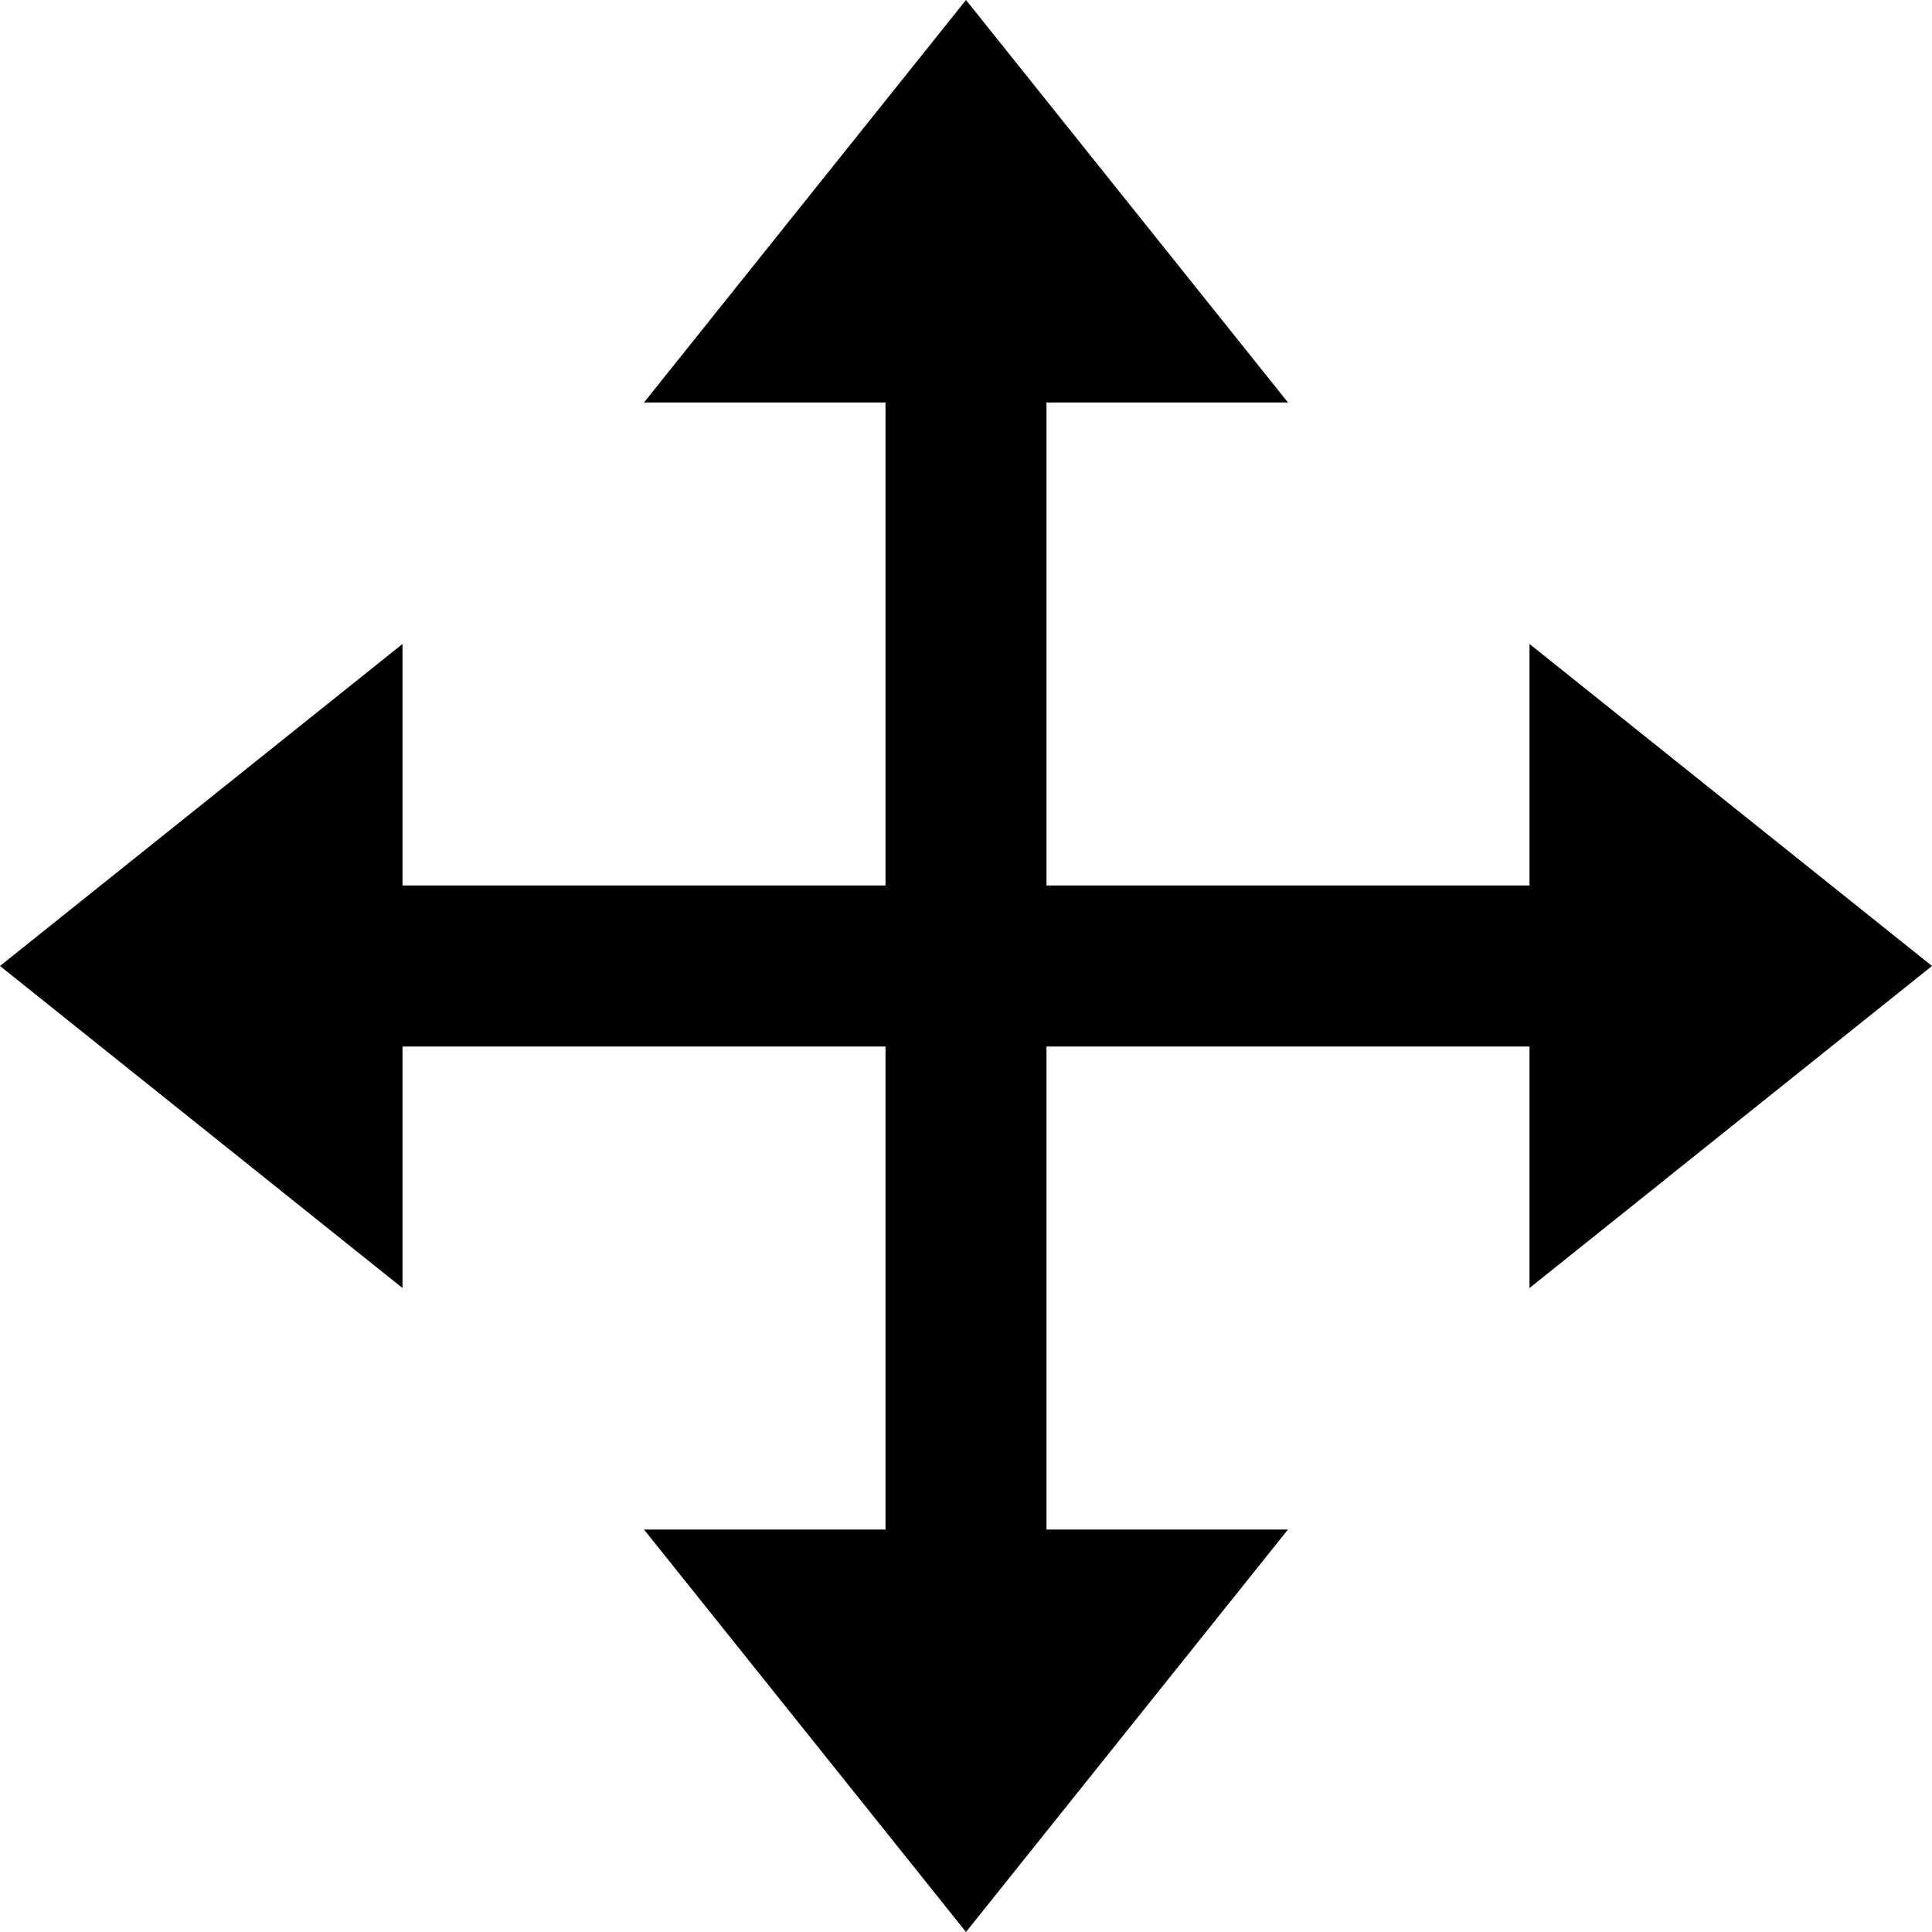 <svg id="nc_icon" version="1.1" xmlns="http://www.w3.org/2000/svg" xmlns:xlink="http://www.w3.org/1999/xlink" x="0px" y="0px" viewBox="0 0 24 24" xml:space="preserve" ><g class="nc-icon-wrapper" fill="currentColor"><polygon fill="currentColor" points="24,12 19,8 19,11 13,11 13,5 16,5 12,0 8,5 11,5 11,11 5,11 5,8 0,12 5,16 5,13 11,13 11,19 8,19 12,24 16,19 13,19 13,13 19,13 19,16 "></polygon></g></svg>